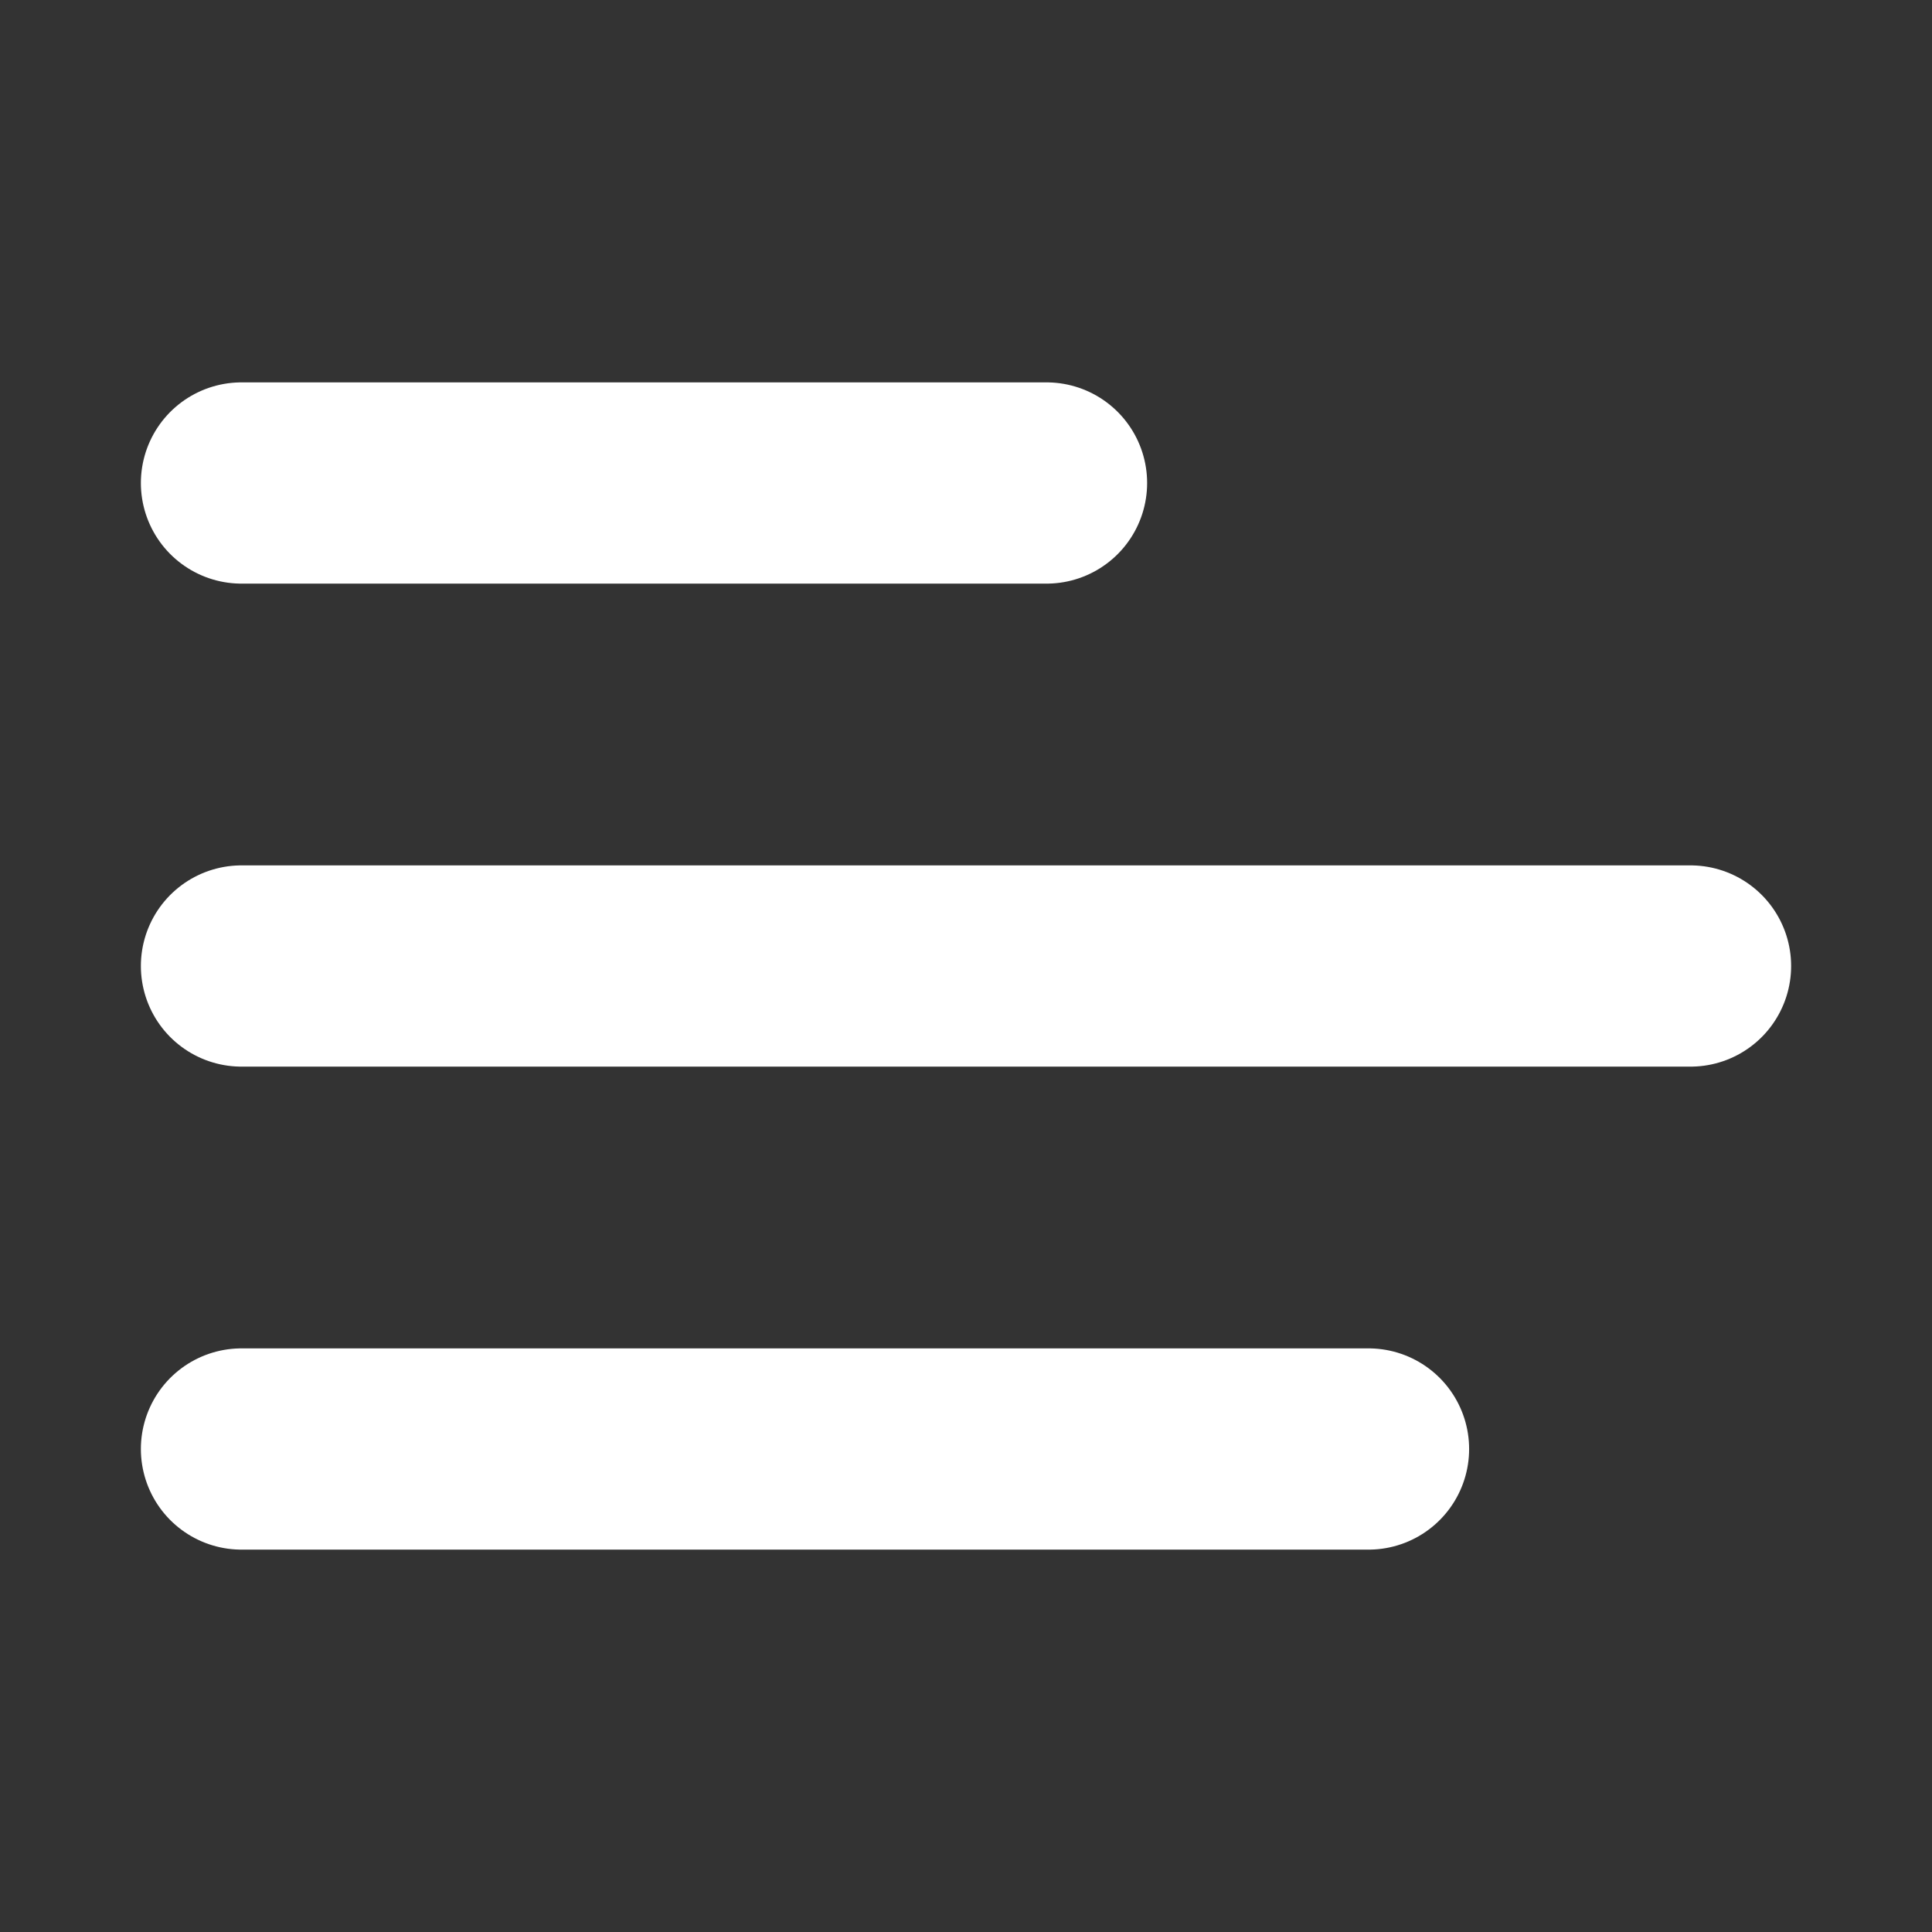 <svg width="24" height="24" viewBox="0 0 24 24" fill="none" xmlns="http://www.w3.org/2000/svg">
<rect x="0" y="0" width="24" height="24" fill="#333333" stroke="none"/>
<path d="M3 6H13M3 12H21M3 18H17" stroke="white" stroke-width="2.5" stroke-linecap="round" stroke-linejoin="round"/>
</svg>
